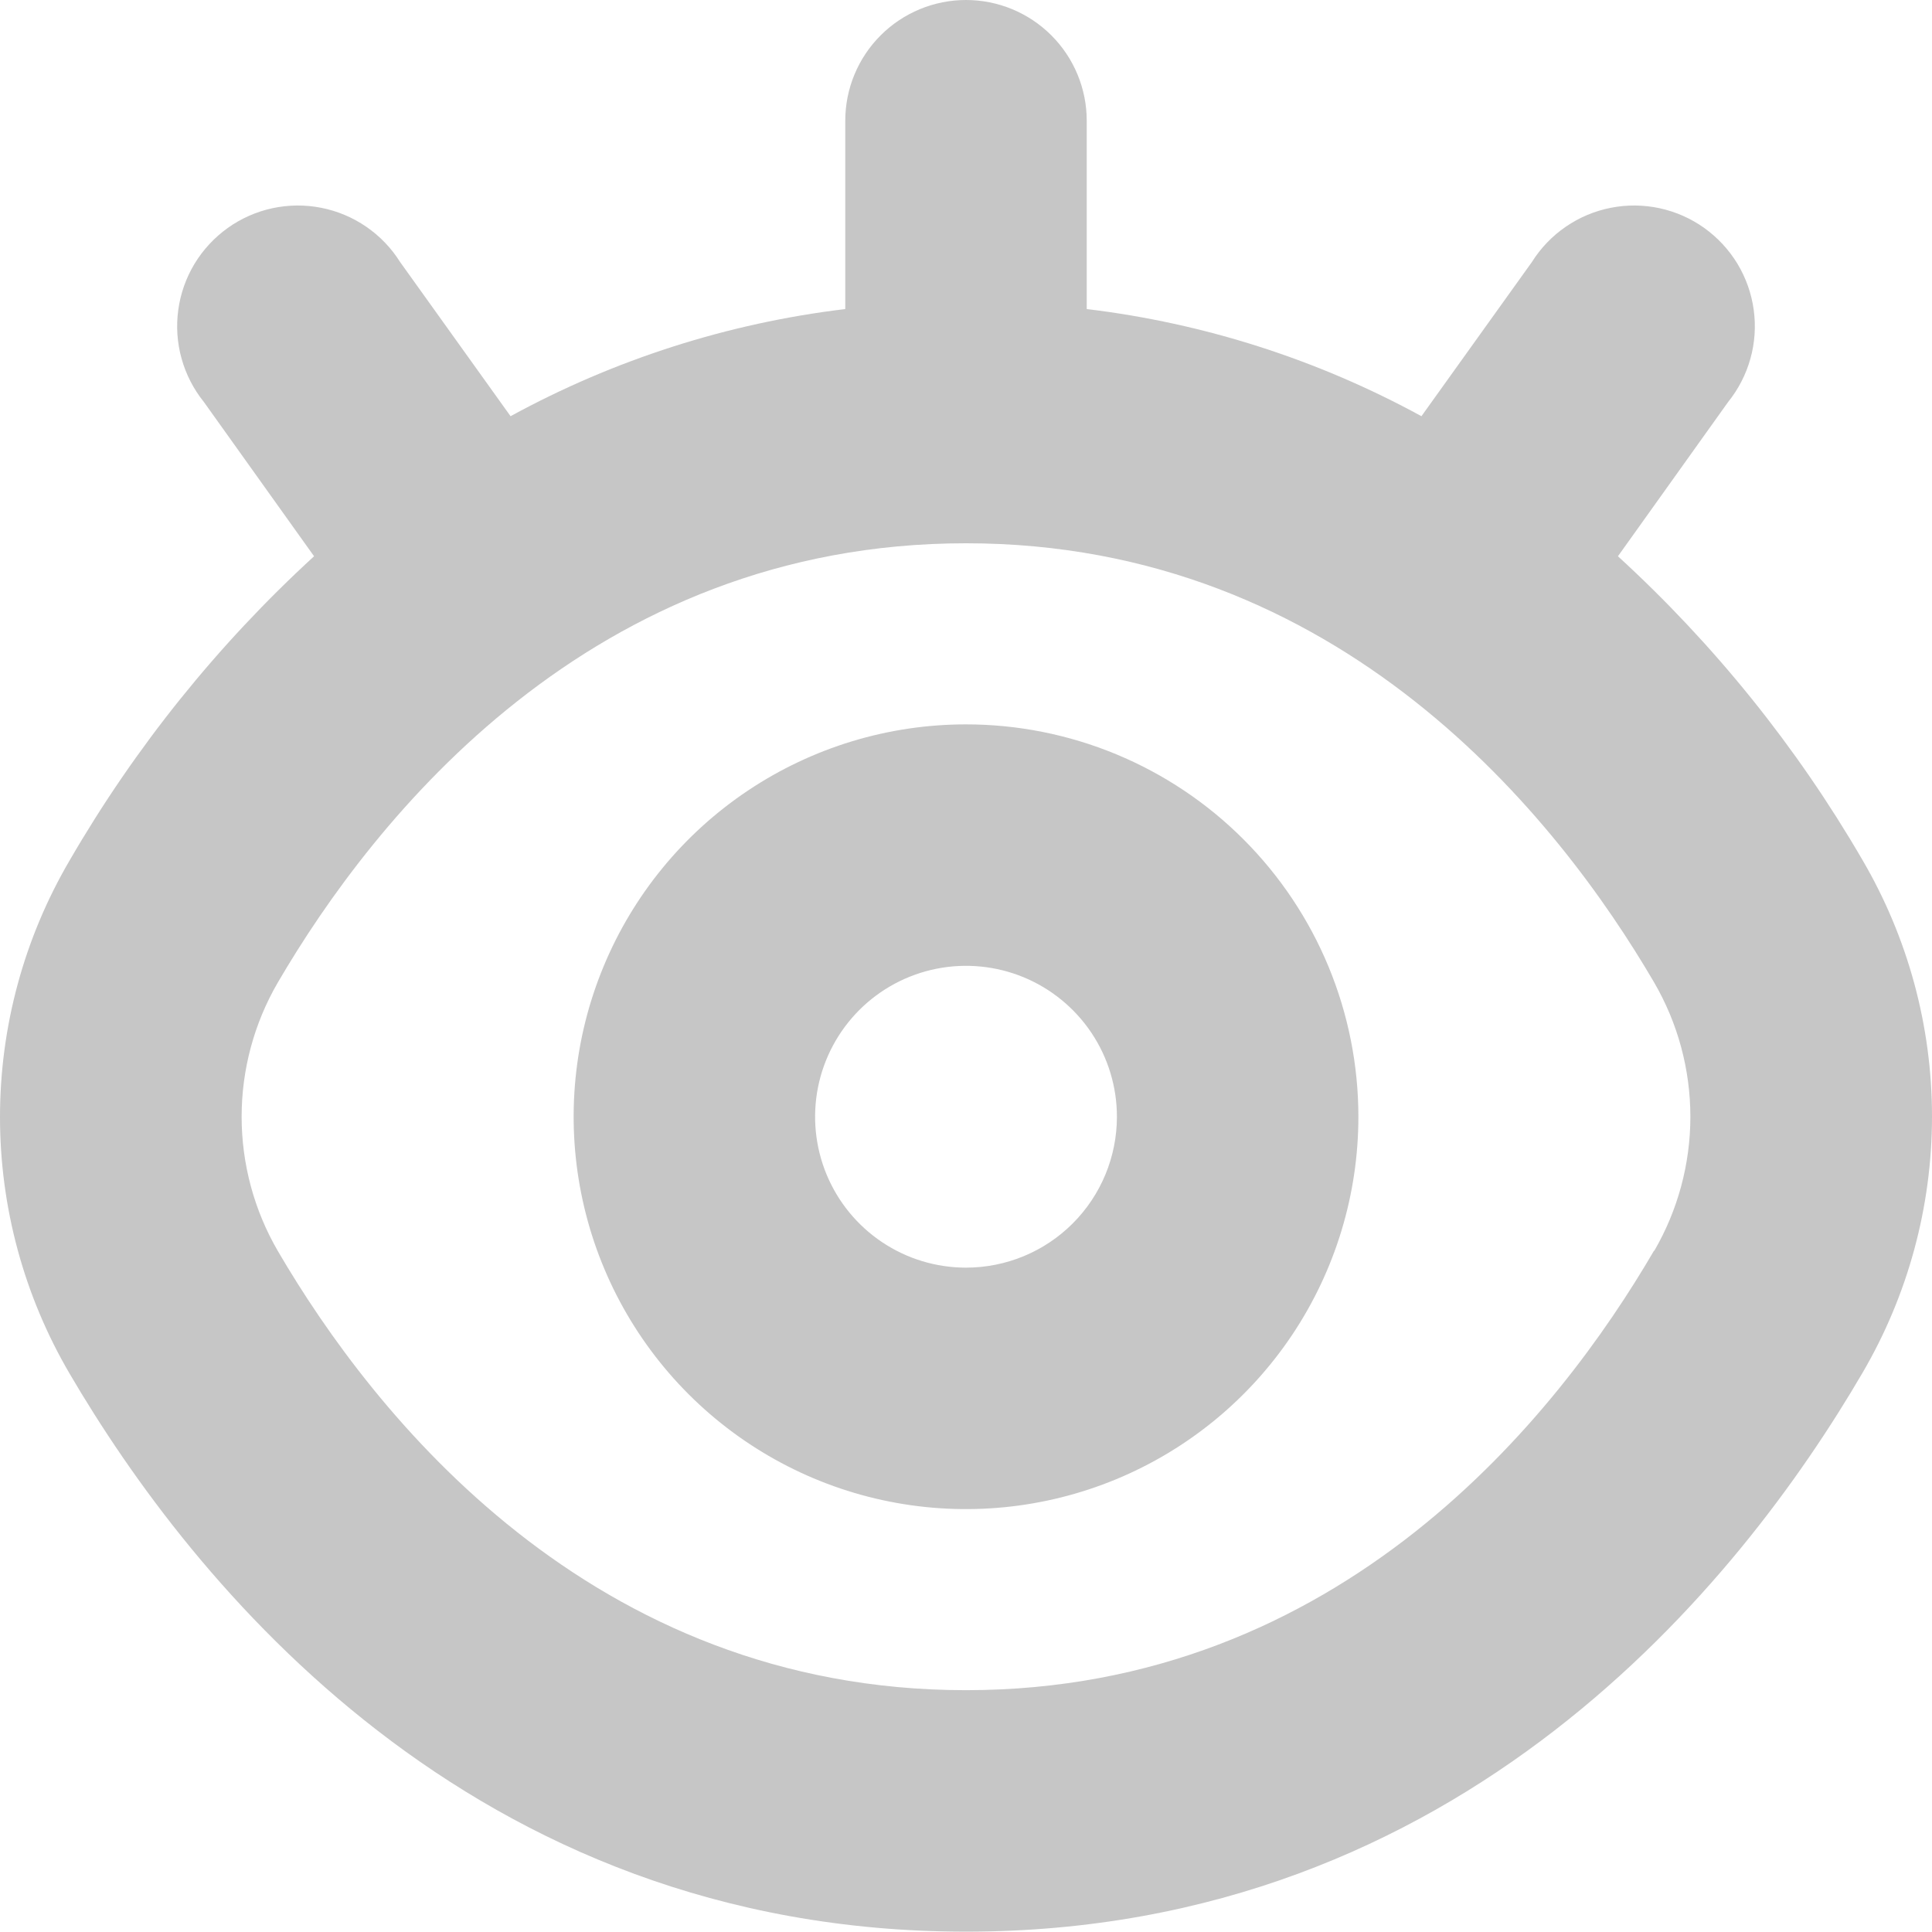 <svg width="61" height="61" viewBox="0 0 61 61" fill="none" xmlns="http://www.w3.org/2000/svg">
<path d="M30.5 22.871C28.05 22.871 25.655 23.598 23.618 24.959C21.58 26.32 19.992 28.255 19.055 30.519C18.117 32.782 17.872 35.273 18.35 37.676C18.828 40.079 20.008 42.287 21.74 44.019C23.473 45.752 25.68 46.932 28.083 47.41C30.486 47.888 32.977 47.642 35.241 46.705C37.505 45.767 39.44 44.179 40.801 42.142C42.162 40.105 42.889 37.71 42.889 35.26C42.889 33.633 42.568 32.022 41.946 30.519C41.323 29.016 40.41 27.65 39.26 26.5C38.11 25.349 36.744 24.437 35.241 23.814C33.738 23.192 32.127 22.871 30.5 22.871ZM30.5 40.024C29.558 40.024 28.637 39.745 27.853 39.221C27.07 38.698 26.459 37.953 26.098 37.083C25.738 36.212 25.643 35.254 25.827 34.33C26.011 33.406 26.465 32.557 27.131 31.89C27.797 31.224 28.646 30.77 29.571 30.586C30.495 30.402 31.453 30.497 32.324 30.857C33.194 31.218 33.938 31.829 34.462 32.612C34.986 33.396 35.265 34.317 35.265 35.26C35.265 36.523 34.763 37.735 33.869 38.629C32.976 39.522 31.764 40.024 30.5 40.024Z" fill="#C6C6C6"/>
<path d="M51.084 17.563L54.562 12.693C54.888 12.289 55.128 11.822 55.267 11.322C55.407 10.822 55.442 10.298 55.371 9.783C55.301 9.269 55.126 8.774 54.858 8.329C54.589 7.885 54.232 7.5 53.81 7.198C53.387 6.896 52.907 6.684 52.399 6.574C51.891 6.465 51.367 6.46 50.857 6.561C50.347 6.661 49.864 6.865 49.436 7.159C49.008 7.453 48.644 7.832 48.368 8.272L44.88 13.141C41.605 11.352 38.018 10.203 34.312 9.758V3.812C34.312 2.801 33.91 1.831 33.195 1.116C32.48 0.402 31.511 0 30.5 0C29.489 0 28.52 0.402 27.805 1.116C27.09 1.831 26.688 2.801 26.688 3.812V9.758C22.982 10.203 19.395 11.352 16.12 13.141L12.632 8.272C12.356 7.832 11.992 7.453 11.564 7.159C11.136 6.865 10.652 6.661 10.143 6.561C9.633 6.46 9.109 6.465 8.601 6.574C8.093 6.684 7.613 6.896 7.19 7.198C6.768 7.5 6.411 7.885 6.142 8.329C5.874 8.774 5.699 9.269 5.629 9.783C5.558 10.298 5.593 10.822 5.733 11.322C5.872 11.822 6.112 12.289 6.438 12.693L9.916 17.563C6.871 20.355 4.268 23.594 2.197 27.169C0.758 29.626 0 32.422 0 35.269C0 38.116 0.758 40.912 2.197 43.369C6.047 49.944 14.852 60.989 30.5 60.989C46.148 60.989 54.953 49.944 58.803 43.35C60.242 40.893 61 38.097 61 35.25C61 32.403 60.242 29.607 58.803 27.15C56.73 23.581 54.128 20.349 51.084 17.563ZM52.227 39.481C49.197 44.684 42.345 53.365 30.5 53.365C18.655 53.365 11.803 44.684 8.773 39.5C8.024 38.212 7.629 36.749 7.629 35.259C7.629 33.77 8.024 32.306 8.773 31.019C11.803 25.834 18.655 17.153 30.5 17.153C42.345 17.153 49.197 25.834 52.227 31.019C52.976 32.306 53.371 33.77 53.371 35.259C53.371 36.749 52.976 38.212 52.227 39.5V39.481Z" fill="#C6C6C6"/>
</svg>
